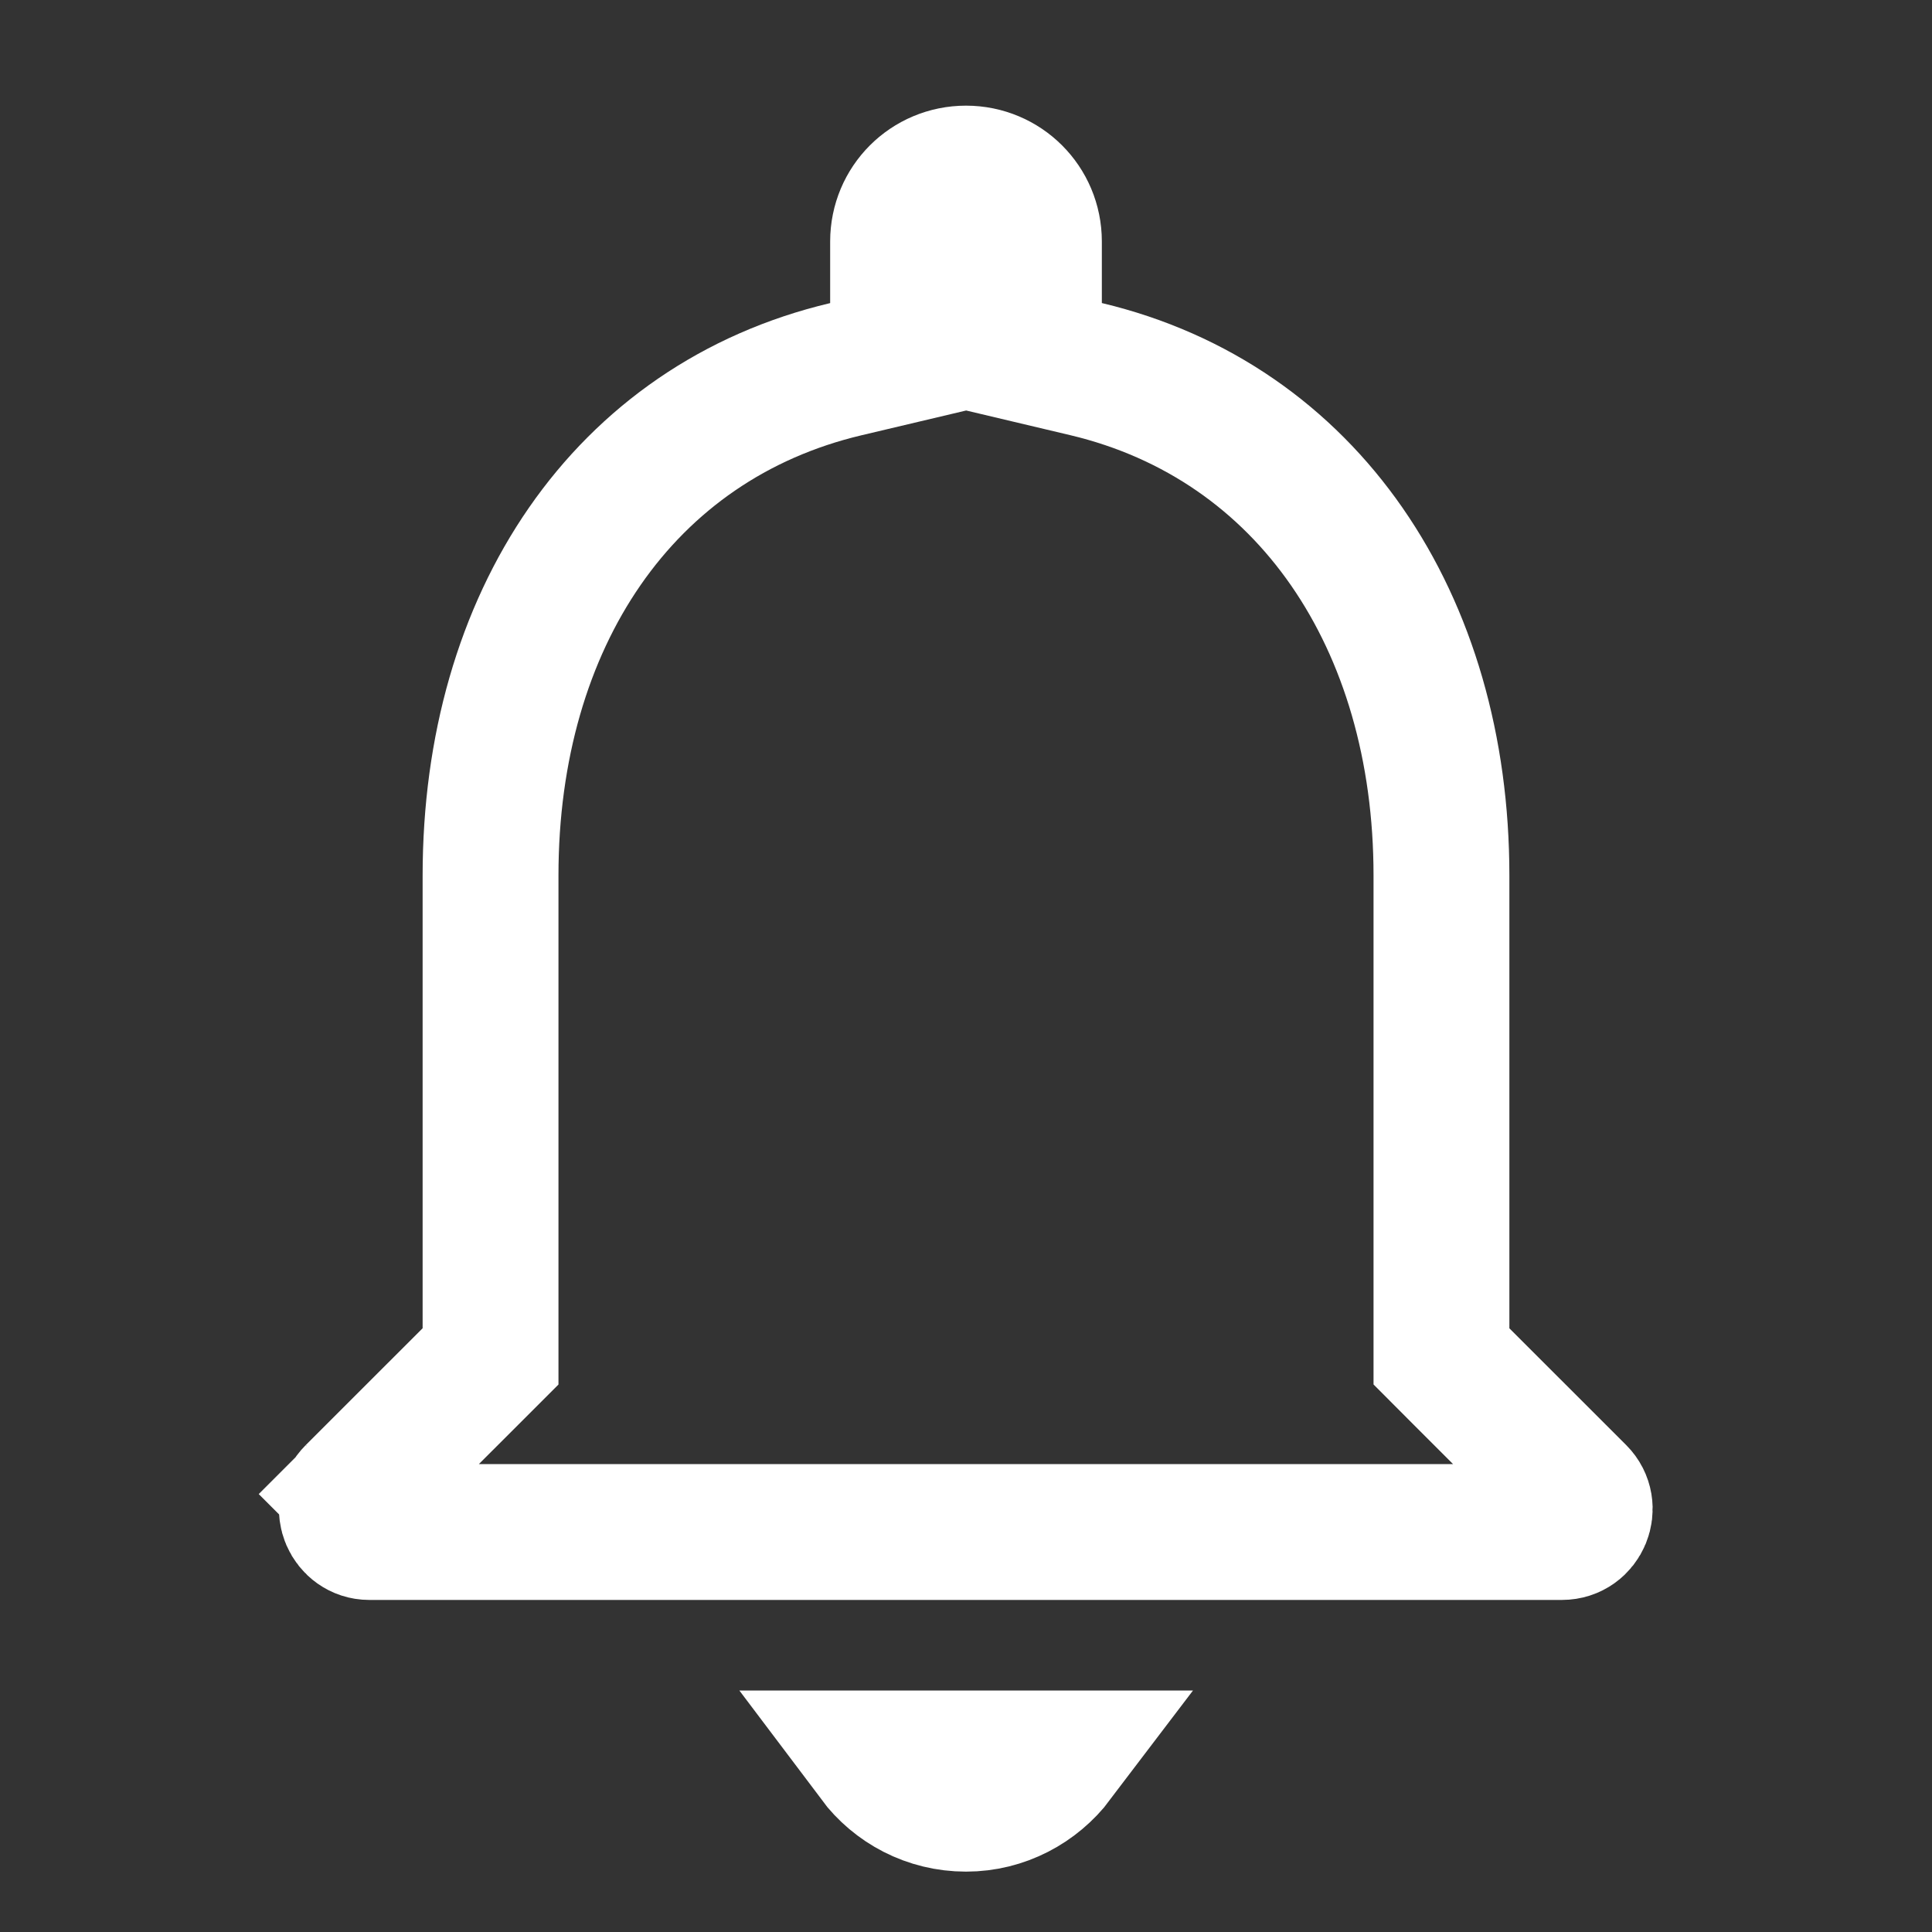 <svg width="32" height="32" viewBox="0 0 32 32" fill="none" xmlns="http://www.w3.org/2000/svg">
<rect x="0" y="0" width="32" height="32" fill="#333333" stroke="none"/>
<path d="M23.875 22V22.466L24.204 22.796L26.139 24.73C26.372 24.963 26.208 25.375 25.87 25.375H6.115C5.801 25.375 5.611 24.98 5.86 24.73L5.081 23.951L5.86 24.73L7.795 22.796L8.125 22.466V22V14.5C8.125 10.272 10.327 6.987 14.009 6.115L14.875 5.91V5.02V4C14.875 3.376 15.376 2.875 16 2.875C16.623 2.875 17.125 3.376 17.125 4V5.02V5.909L17.99 6.114C21.658 6.987 23.875 10.288 23.875 14.5V22ZM17.496 29.125C17.152 29.579 16.608 29.875 16 29.875C15.384 29.875 14.841 29.58 14.499 29.125H17.496Z" stroke="white" stroke-width="2.25"/>
</svg>
